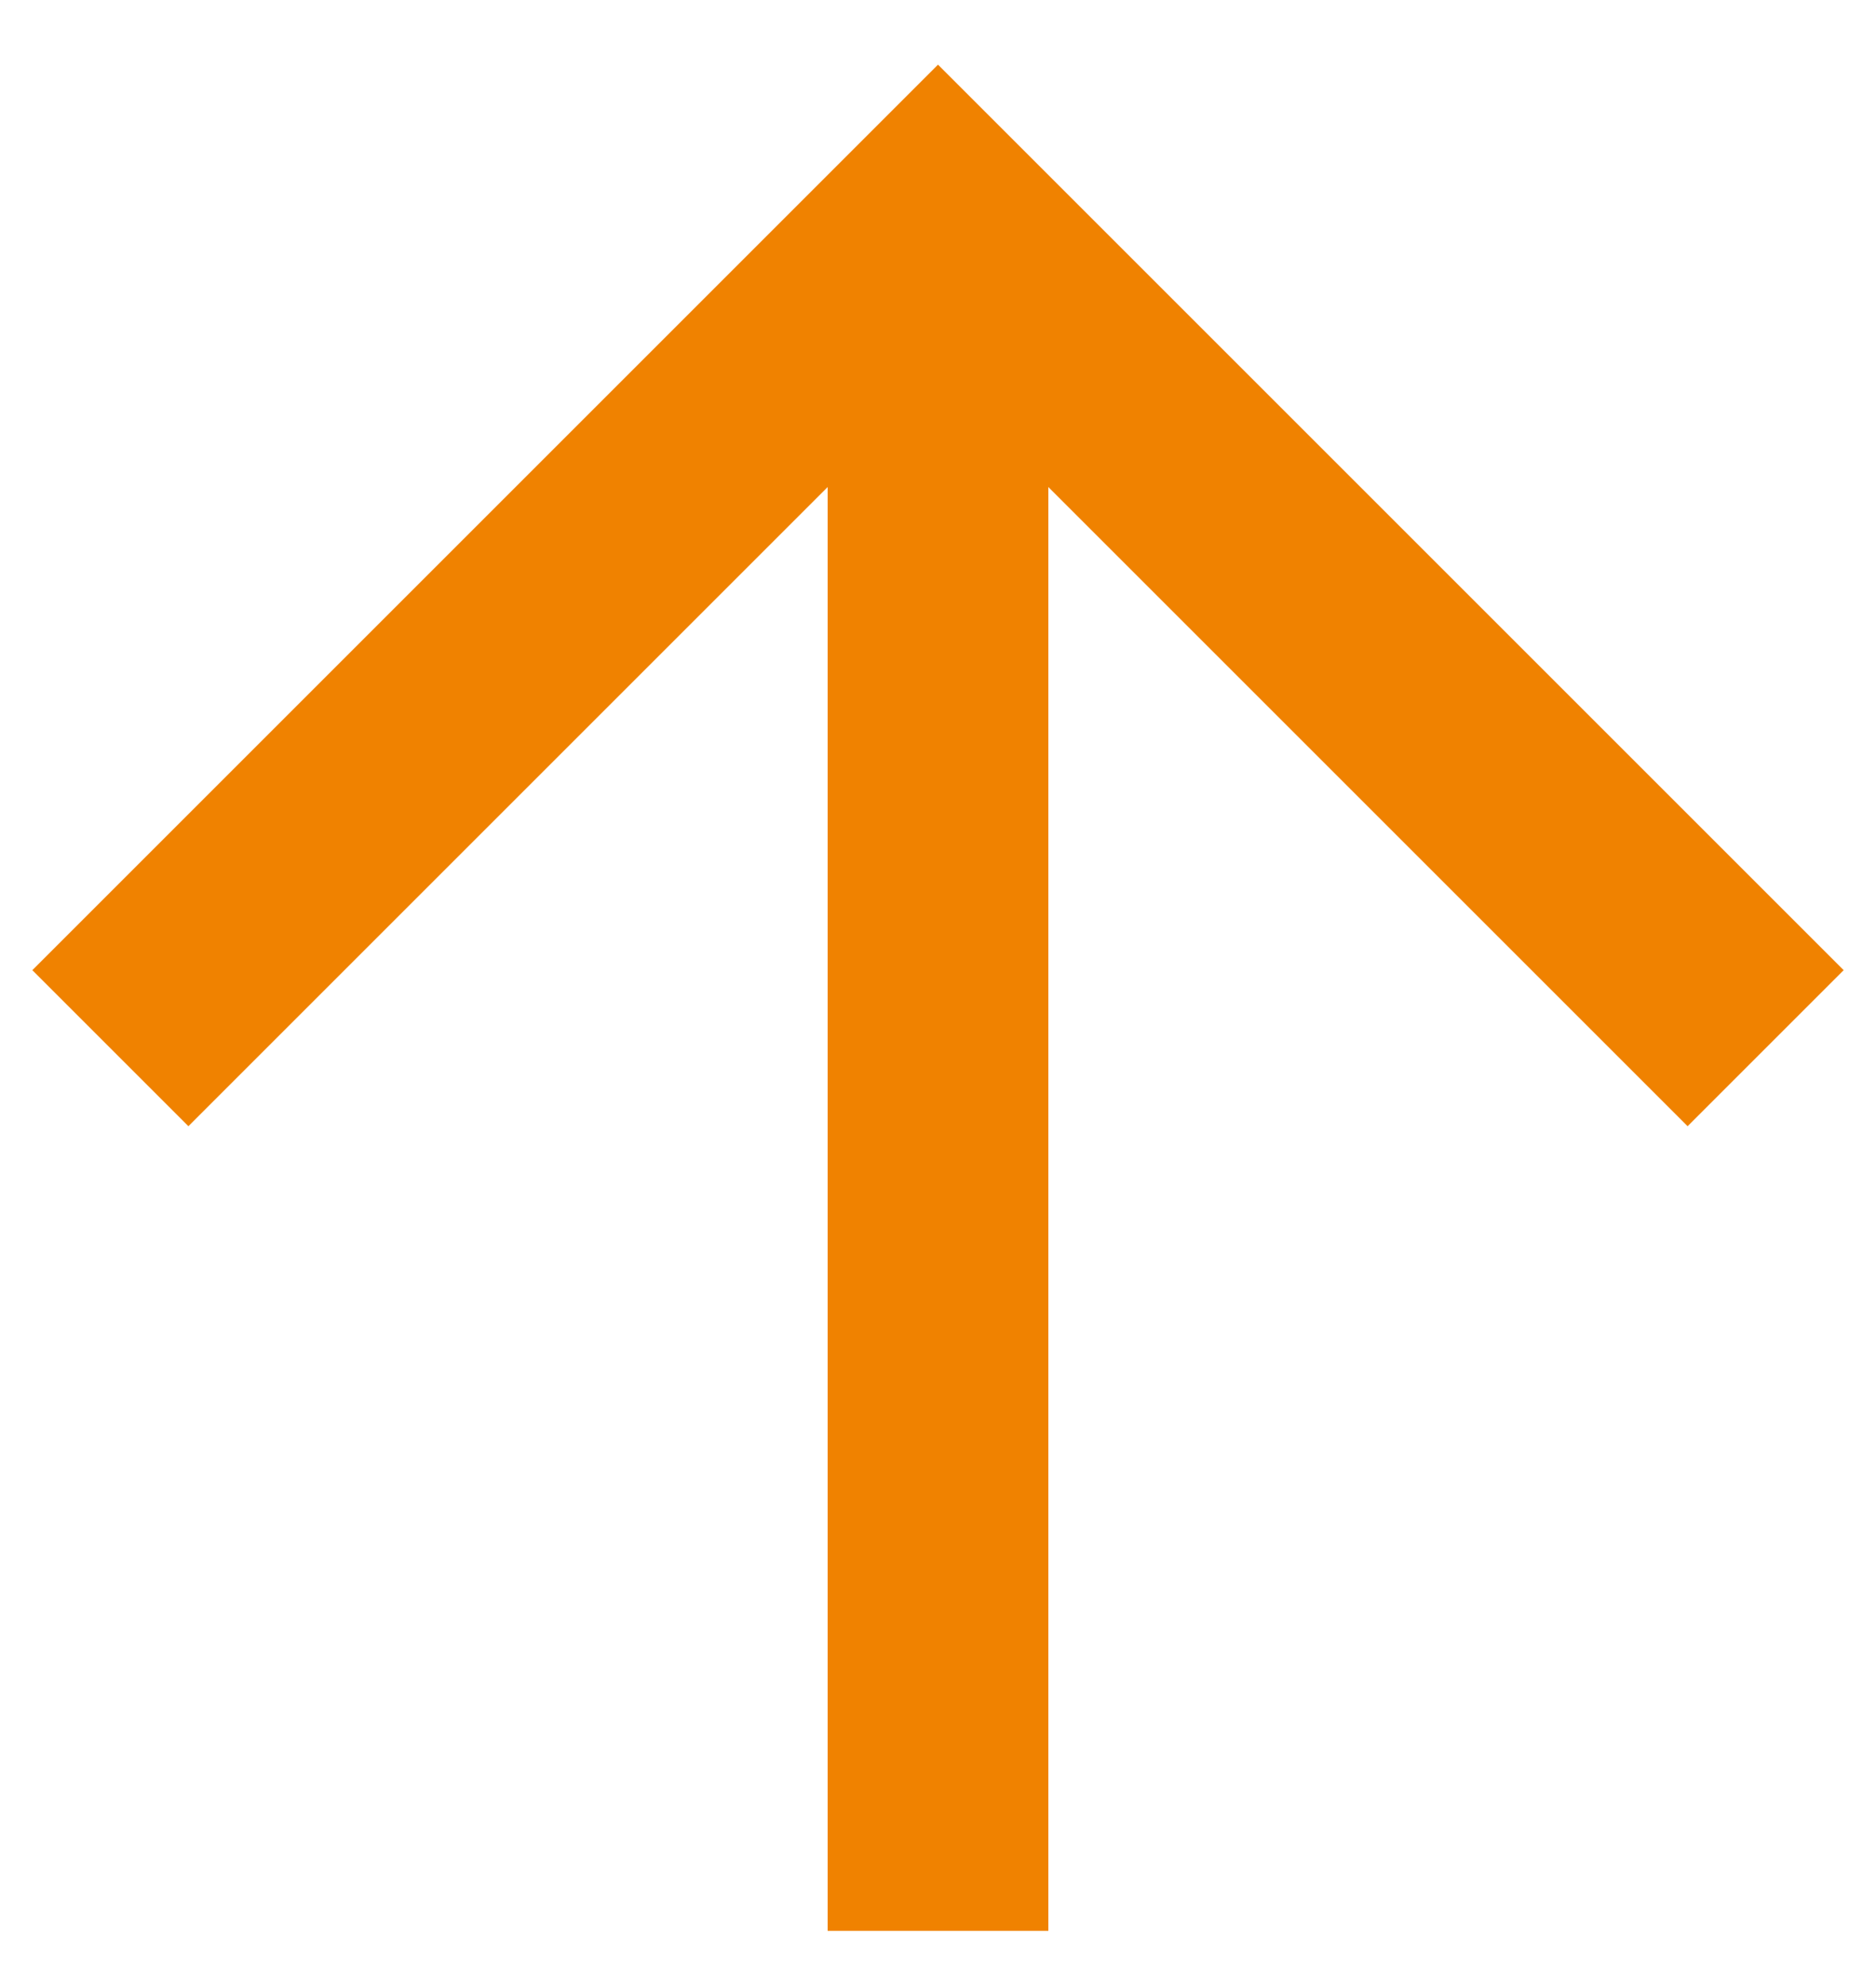 <svg width="17" height="18" viewBox="0 0 17 18" fill="none" xmlns="http://www.w3.org/2000/svg">
<path d="M1 9.5L8.5 2L16 9.5" stroke="#f08200" stroke-width="2"/>
<path d="M8.5 2V17.5" stroke="#f08200" stroke-width="2"/>
</svg>
